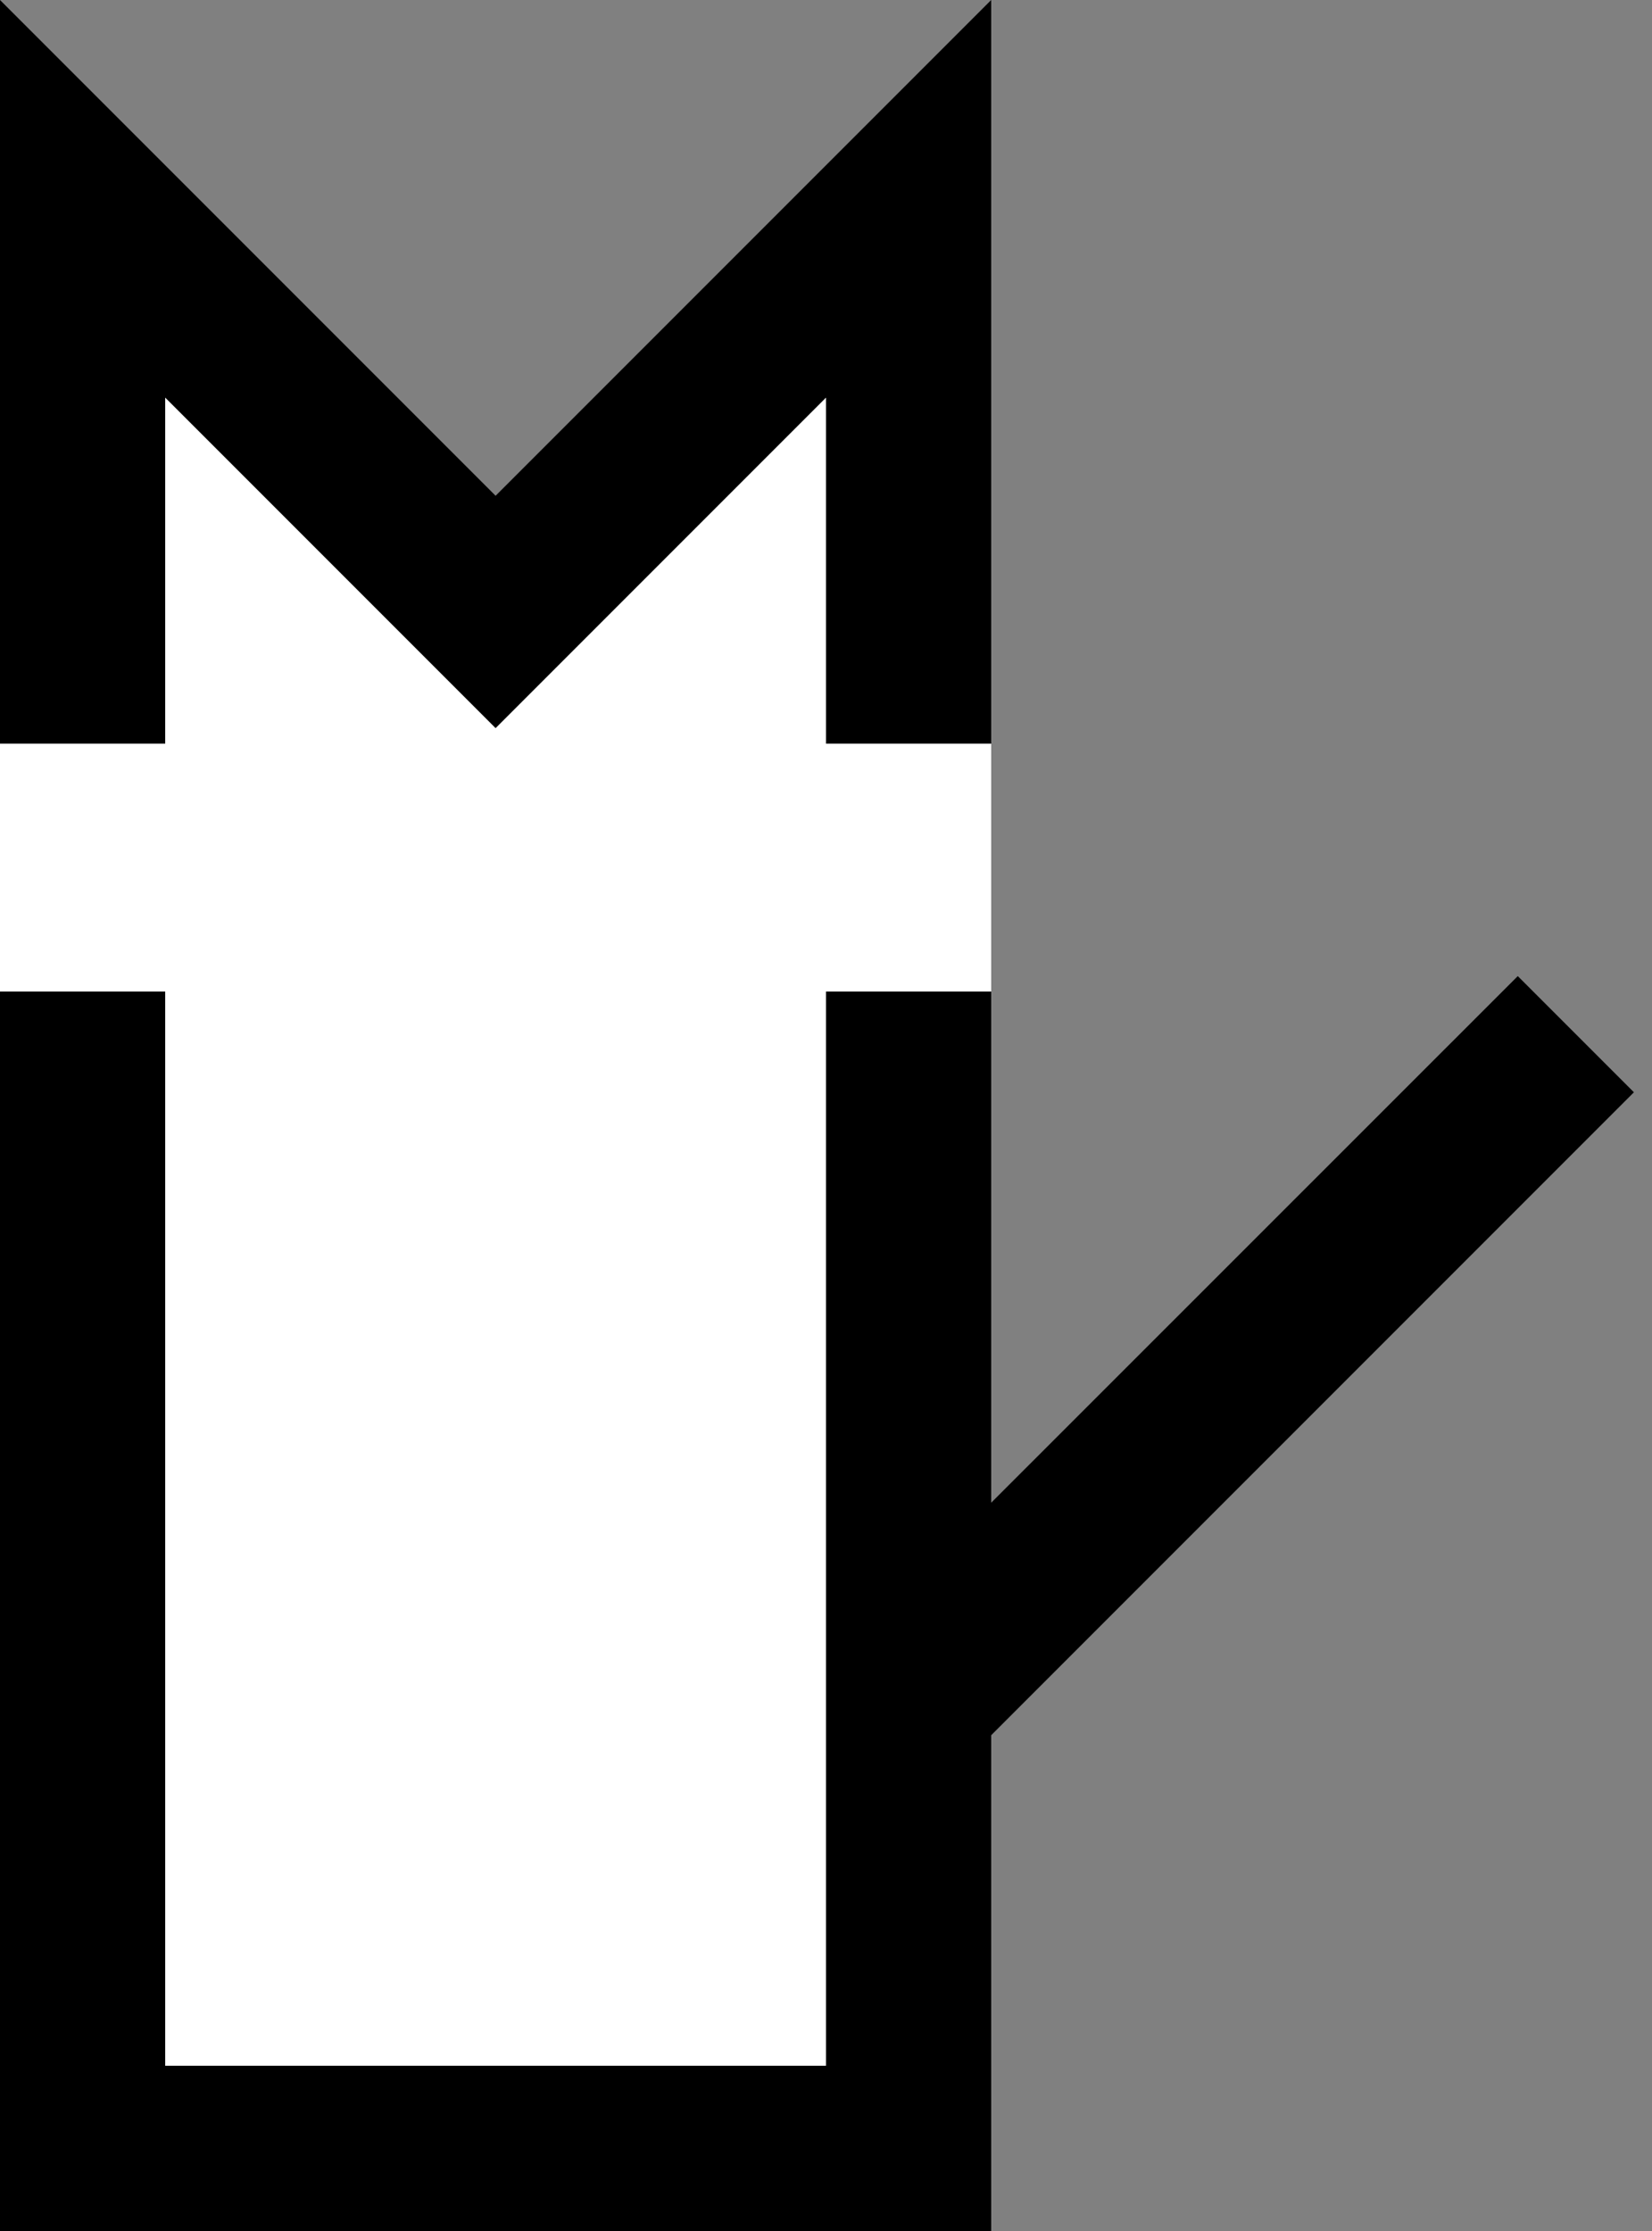 <svg xmlns="http://www.w3.org/2000/svg" width="20" height="27" version="1.0"><rect width="100%" height="100%" fill="#808080" stroke="none"/><path d="M0 0v27h12V0L6 6 0 0z"/><path d="M2 4.813V9H0v3h2v13h8V12h2V9h-2V4.812l-4 4-4-4z" fill="#fff"/><path d="M18.375 11.813L12 18.186V21l7.781-7.781-1.406-1.406z"/></svg>